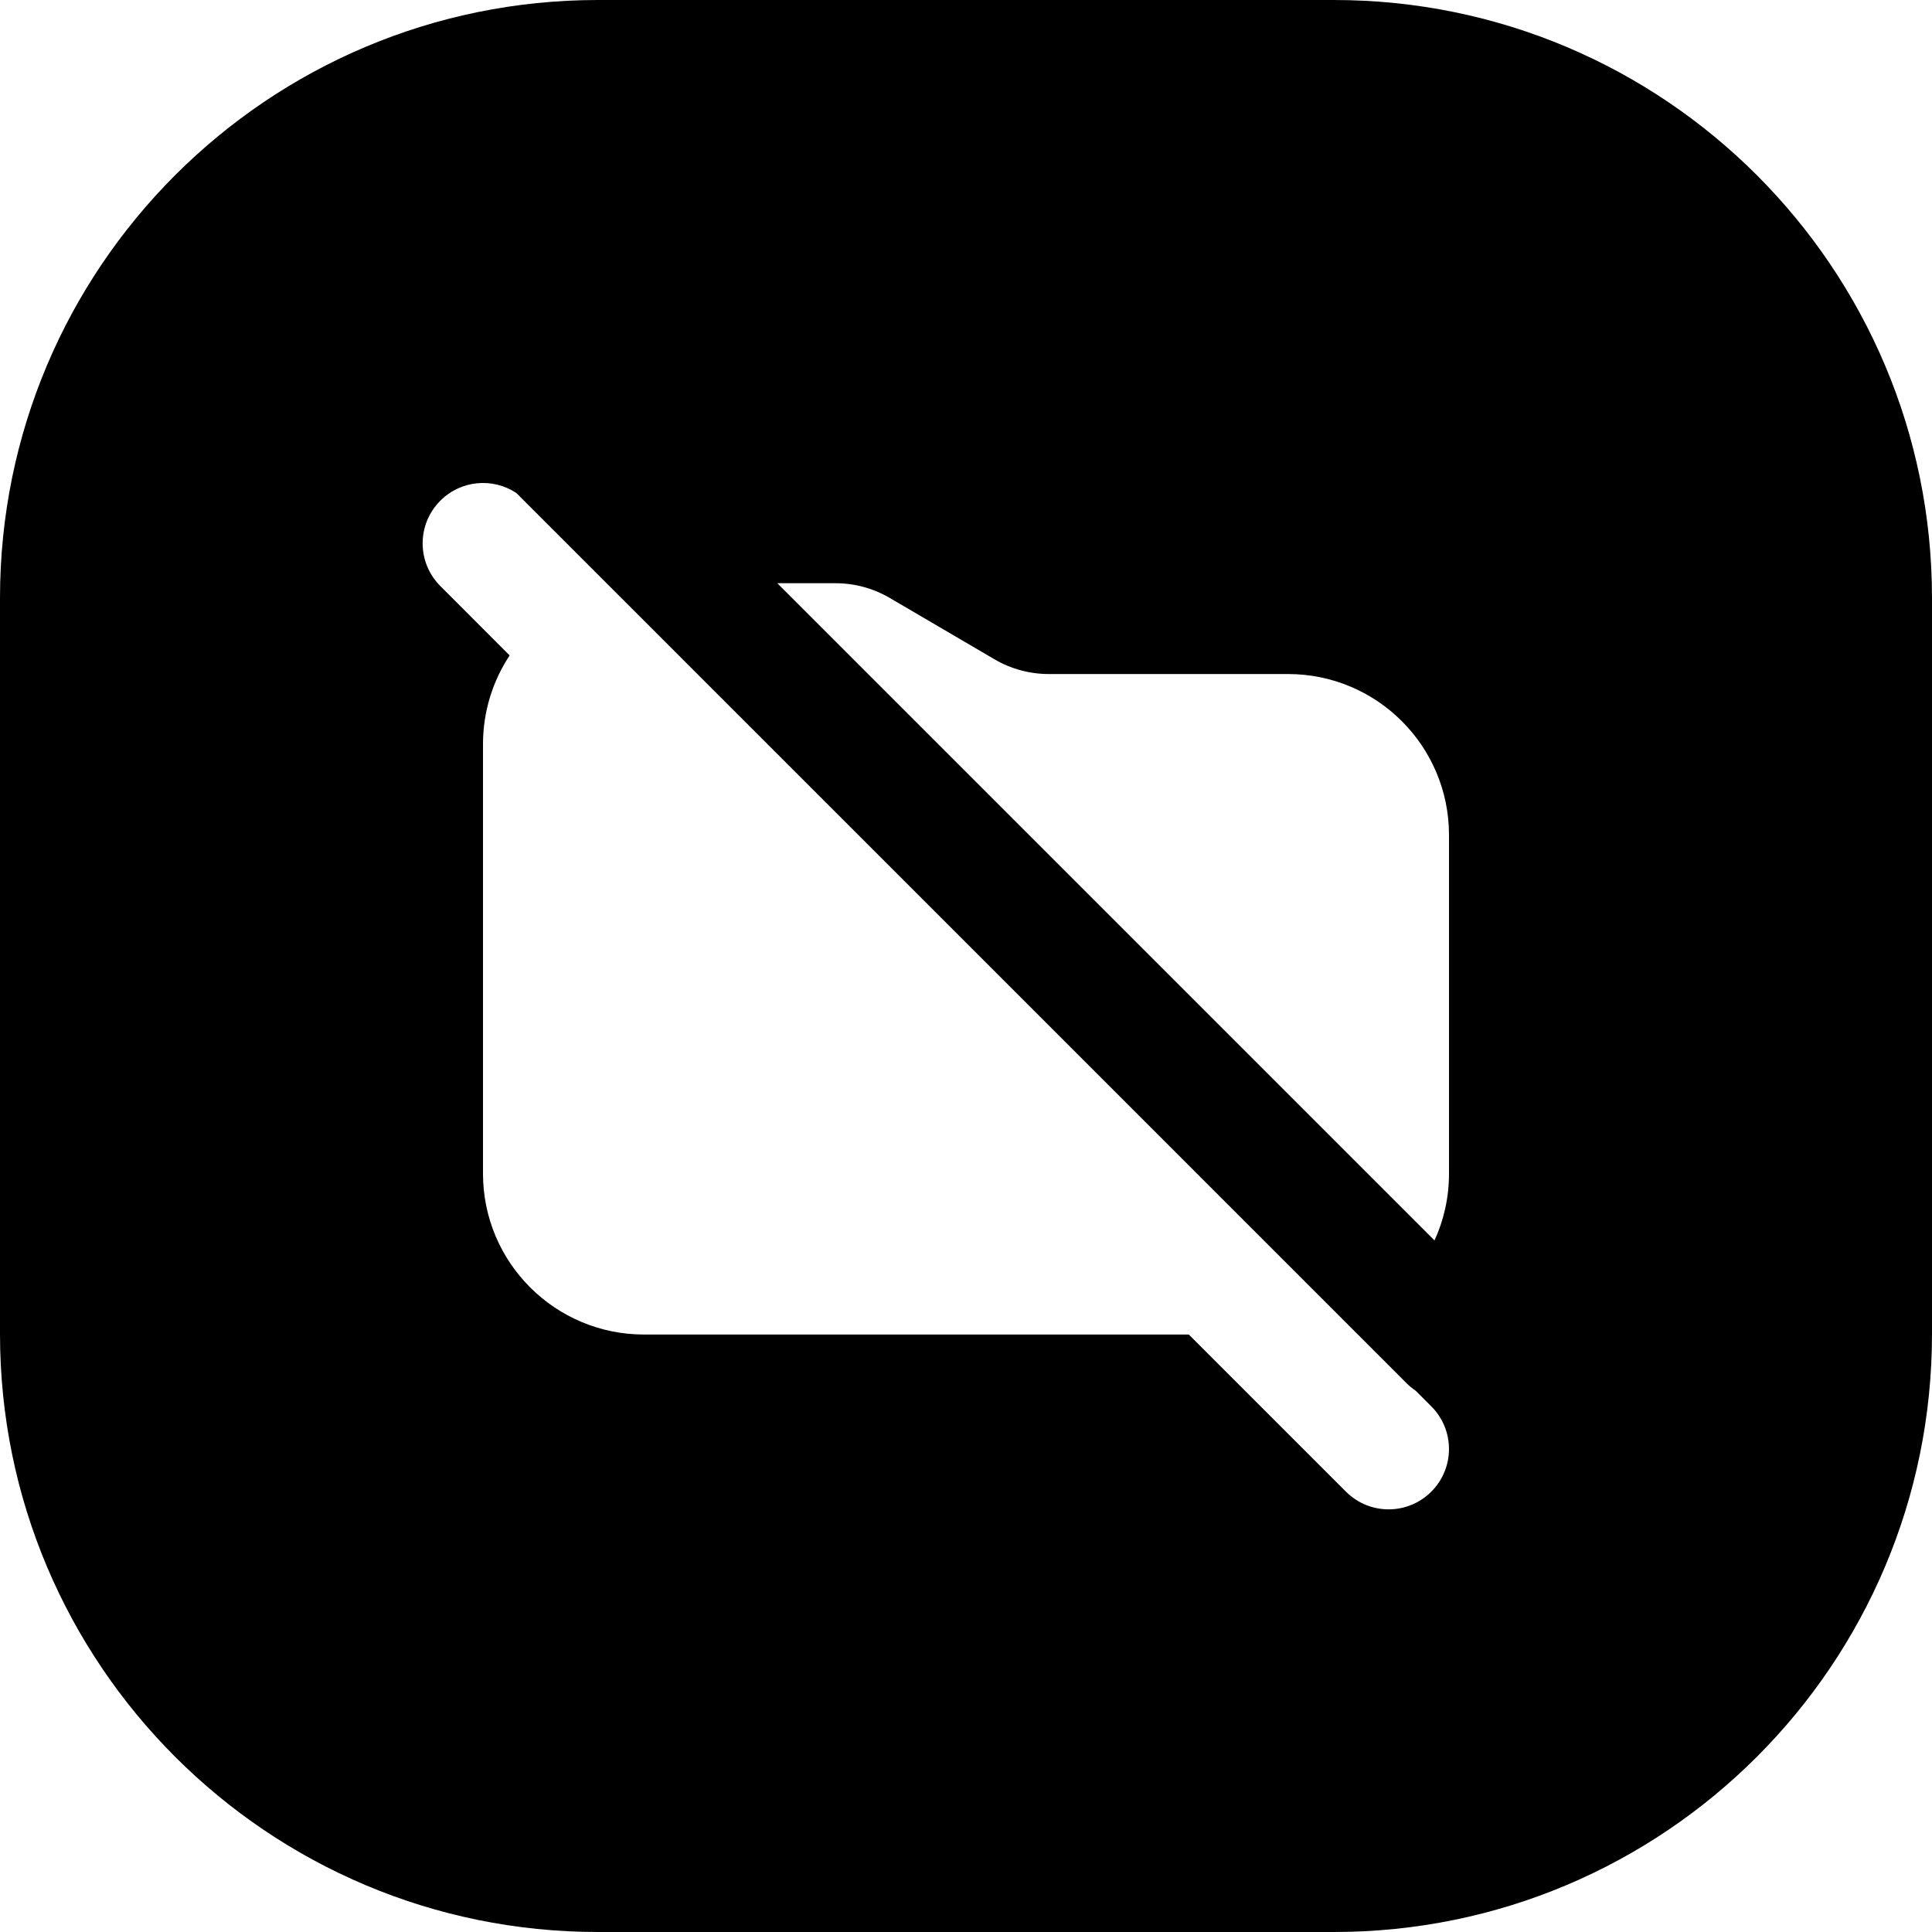 <svg width="24" height="24" viewBox="0 0 24 24" fill="none" xmlns="http://www.w3.org/2000/svg">
<path d="M16.571 24C20.674 24 24 20.674 24 16.571V7.429C24 3.326 20.674 0 16.571 0H7.429C3.326 0 0 3.326 0 7.429V16.571C0 20.674 3.326 24 7.429 24H16.571ZM5.47 6.22C5.726 5.963 6.122 5.931 6.414 6.124L17.47 17.18C17.506 17.217 17.545 17.248 17.586 17.276L17.78 17.47C18.073 17.763 18.073 18.237 17.78 18.53C17.487 18.823 17.013 18.823 16.72 18.53L14.768 16.578H8C6.895 16.578 6 15.683 6 14.579V9.245C6 8.837 6.122 8.458 6.331 8.142L5.47 7.28C5.177 6.987 5.177 6.513 5.47 6.22ZM18 14.579C18 14.875 17.936 15.156 17.82 15.409L9.656 7.245H10.379C10.616 7.245 10.849 7.308 11.053 7.428L12.354 8.19C12.559 8.31 12.791 8.373 13.028 8.373H16C17.105 8.373 18 9.269 18 10.373V14.579Z" fill="black"/>
</svg>
